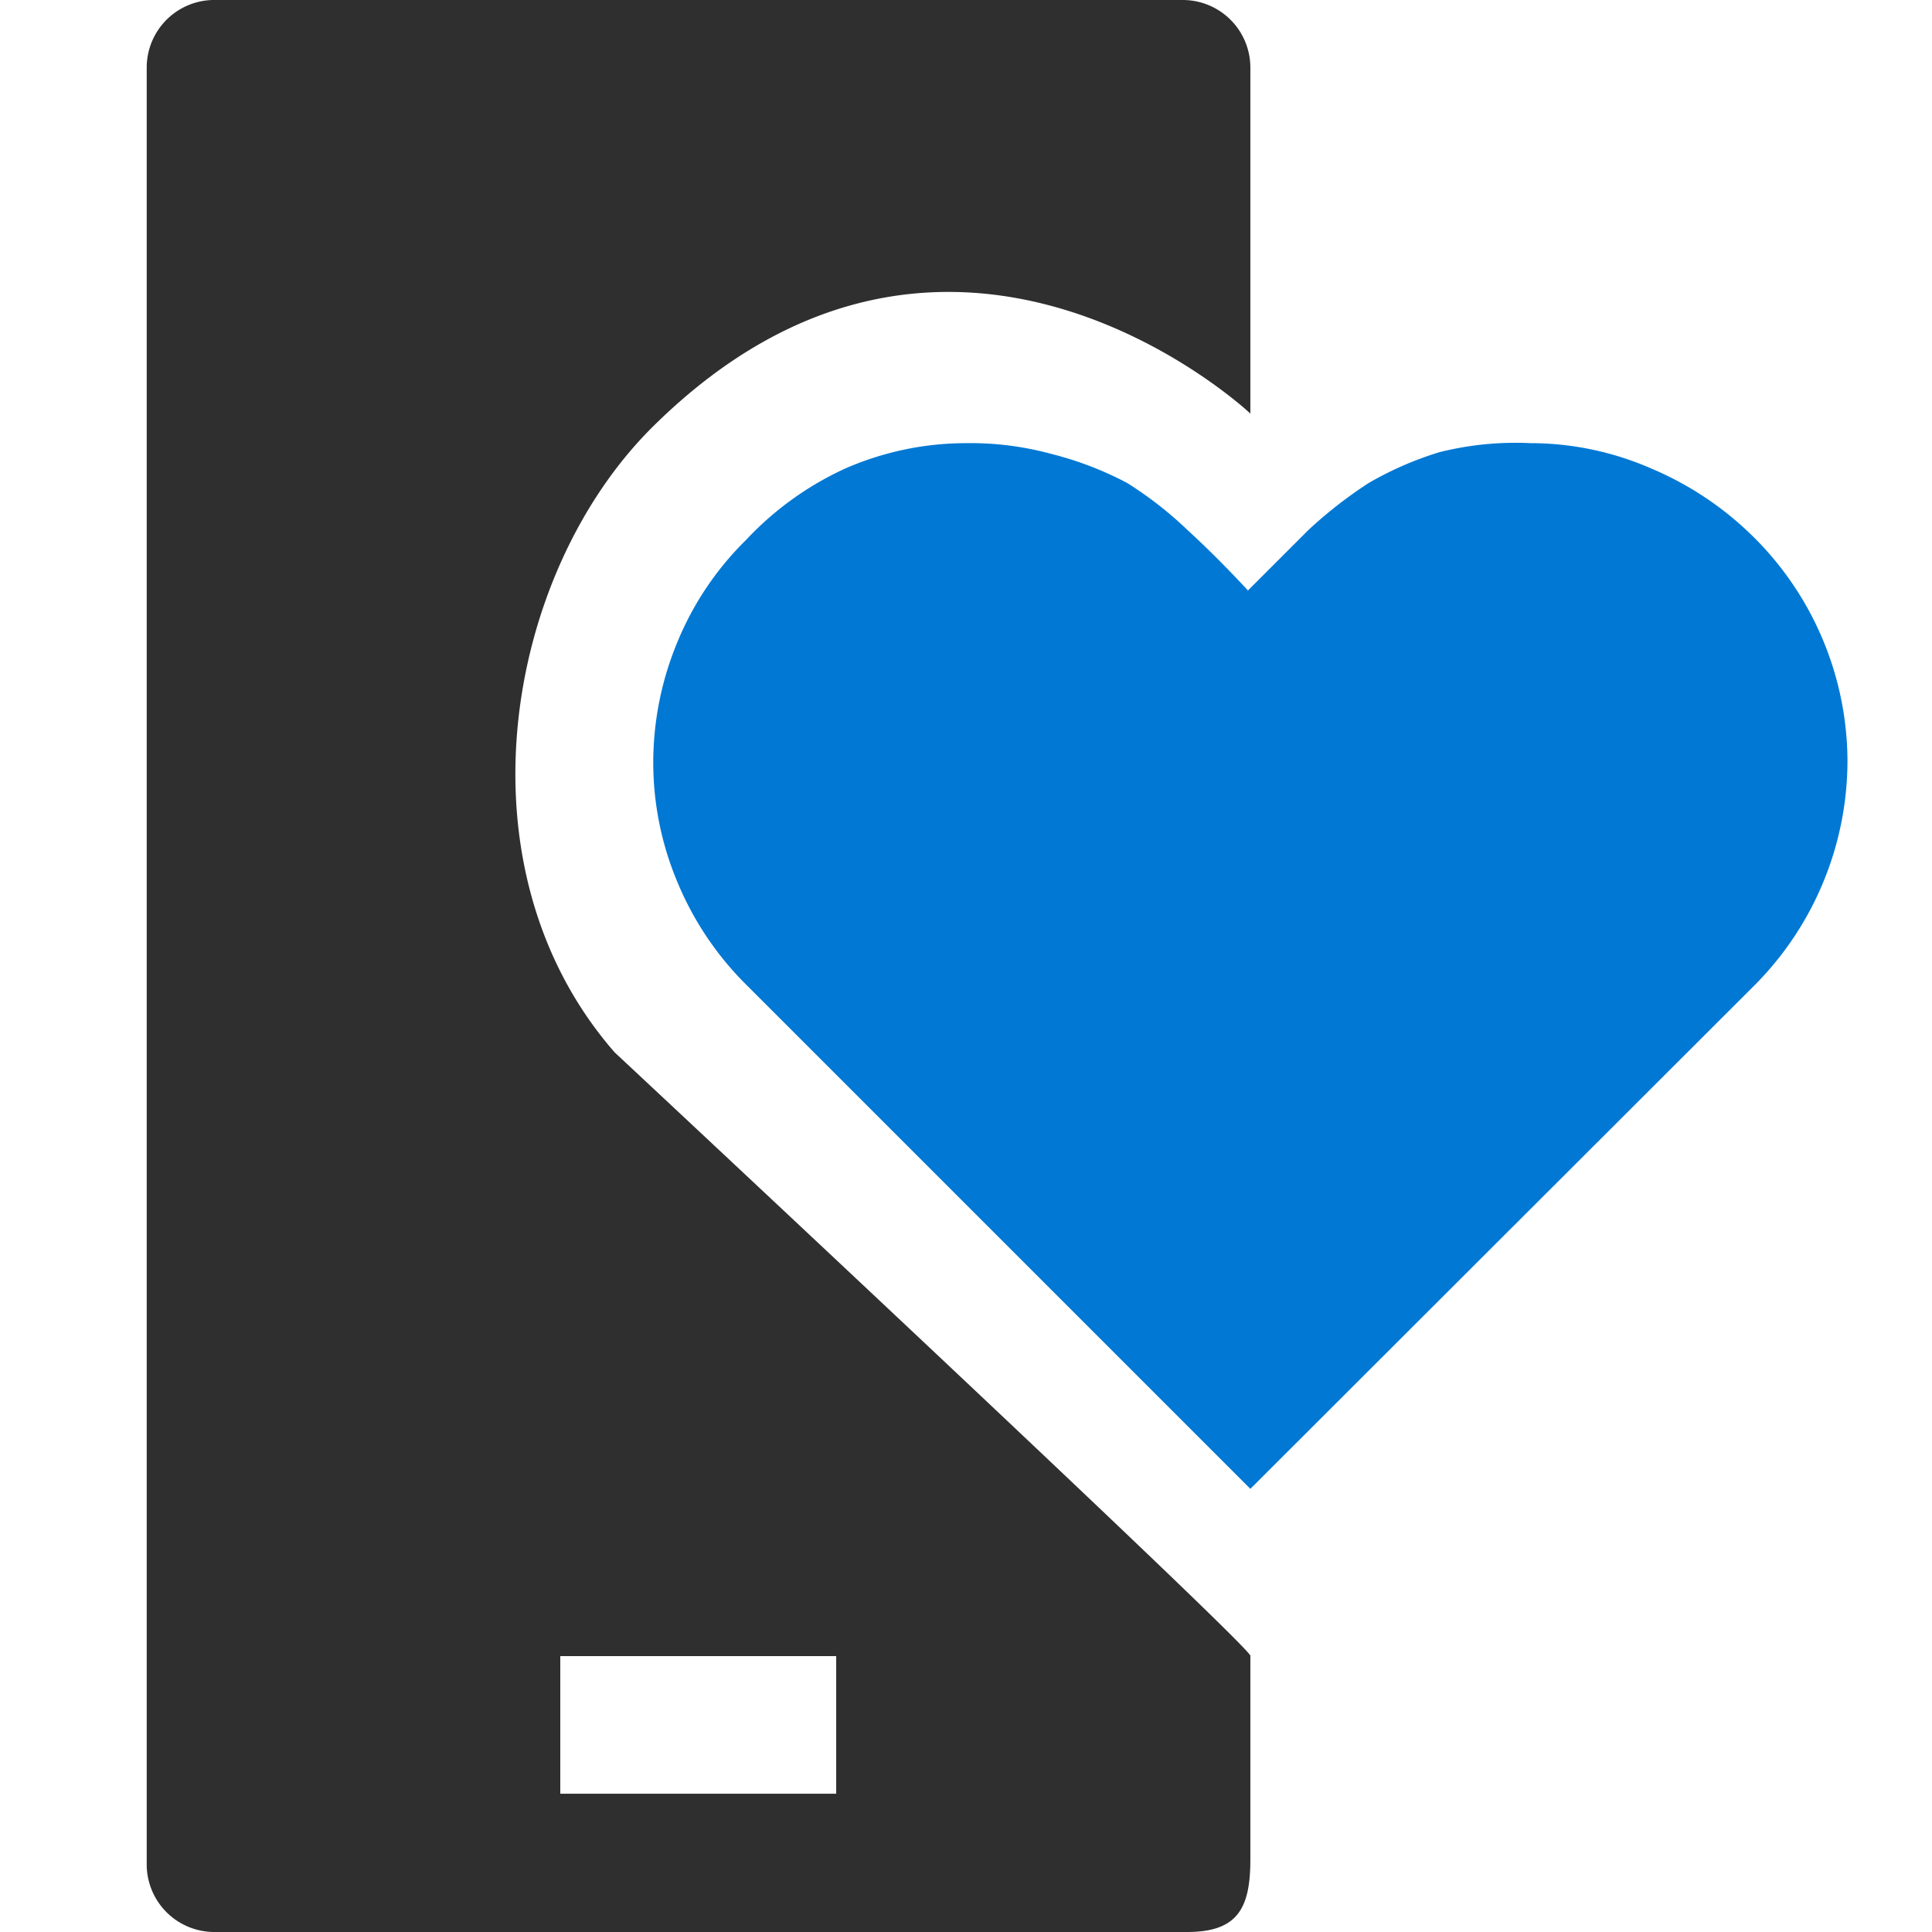 <svg id="ArrowUp" xmlns="http://www.w3.org/2000/svg" viewBox="0 0 32 32"><defs><style>.cls-1{fill:#0078d4;}.cls-2{fill:#2f2f2f;}</style></defs><title>ServerDiagnostic-blue</title><g id="server_diagnostic"><path class="cls-1" d="M25.35,7.34a5,5,0,0,1,2,.42,5.37,5.37,0,0,1,1.68,1.12A5.25,5.25,0,0,1,30.6,12.6a5.28,5.28,0,0,1-1.53,3.71l-8.36,8.35-8.35-8.35a5.19,5.19,0,0,1-1.14-1.7,5.11,5.11,0,0,1-.4-2,5.21,5.21,0,0,1,.41-2,5.08,5.08,0,0,1,1.13-1.67A5.22,5.22,0,0,1,14,7.76a5,5,0,0,1,2-.42,5.1,5.1,0,0,1,1.42.18A5.6,5.6,0,0,1,18.67,8a6.27,6.27,0,0,1,1,.78q.49.45,1,1c.36-.36.69-.69,1-1a7.27,7.27,0,0,1,1-.78,5.6,5.6,0,0,1,1.17-.51A5.18,5.18,0,0,1,25.35,7.34Z"/><path class="cls-2" d="M3.55,32H19.66c.83,0,1.05-.38,1.05-1.2V27.43c.18,0-10.53-10-10.53-10-2.67-3.06-1.82-7.94.64-10.37,4.94-4.88,9.89-.21,9.89-.21V1.13A1.12,1.12,0,0,0,19.58,0h-16A1.12,1.12,0,0,0,2.43,1.13V30.87A1.12,1.12,0,0,0,3.55,32Zm5.73-4.57h4.57v2.28H9.28Z"/></g></svg>